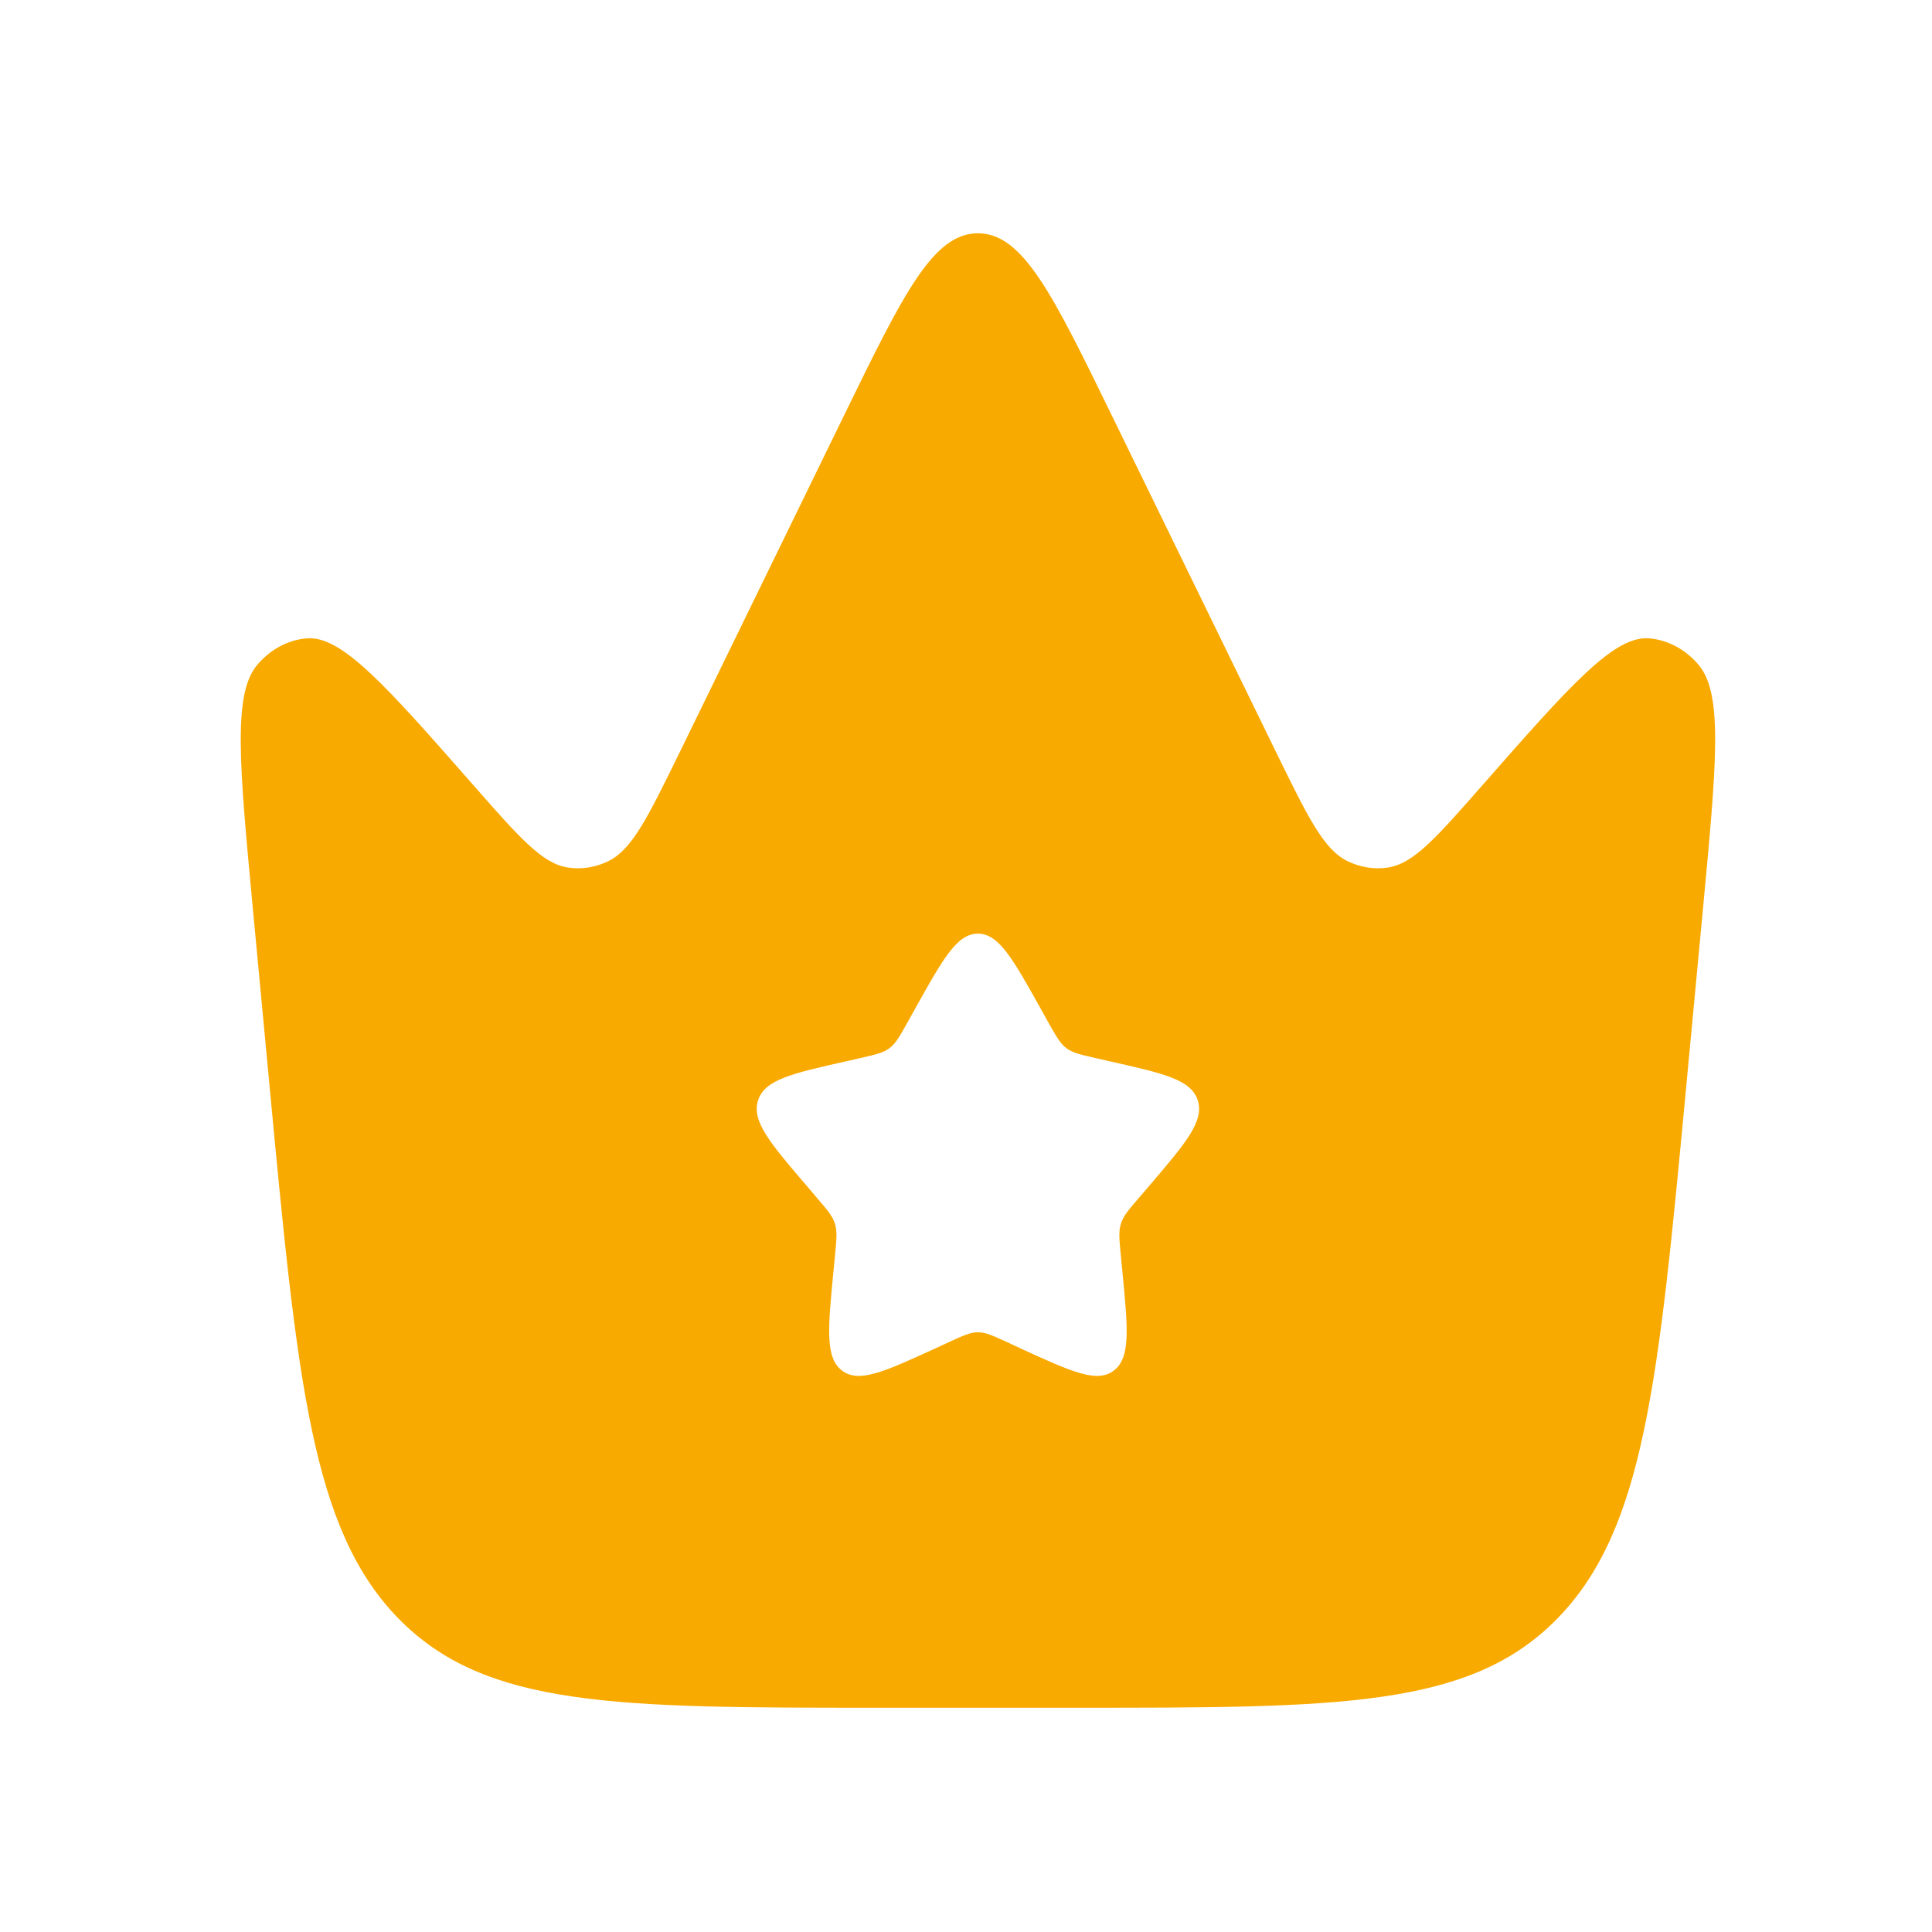 <svg width="12" height="12" viewBox="0 0 12 12" fill="none" xmlns="http://www.w3.org/2000/svg">
<path fill-rule="evenodd" clip-rule="evenodd" d="M10.579 5.628L10.474 6.743C10.301 8.58 10.215 9.499 9.673 10.053C9.132 10.607 8.32 10.607 6.697 10.607H5.451C3.828 10.607 3.017 10.607 2.475 10.053C1.934 9.499 1.847 8.58 1.674 6.743L1.569 5.628C1.487 4.752 1.446 4.314 1.595 4.133C1.676 4.035 1.787 3.975 1.904 3.965C2.122 3.946 2.396 4.257 2.943 4.88C3.226 5.202 3.367 5.363 3.525 5.388C3.613 5.402 3.702 5.387 3.782 5.347C3.928 5.273 4.025 5.074 4.22 4.676L5.244 2.577C5.611 1.825 5.795 1.449 6.074 1.449C6.353 1.449 6.537 1.825 6.904 2.577L7.928 4.676C8.123 5.074 8.22 5.273 8.366 5.347C8.446 5.387 8.536 5.402 8.623 5.388C8.781 5.363 8.922 5.202 9.205 4.88C9.752 4.257 10.026 3.946 10.244 3.965C10.361 3.975 10.472 4.035 10.553 4.133C10.703 4.314 10.661 4.752 10.579 5.628ZM6.51 6.348L6.465 6.267C6.291 5.955 6.204 5.799 6.074 5.799C5.944 5.799 5.857 5.955 5.683 6.267L5.638 6.348C5.589 6.436 5.564 6.481 5.525 6.51C5.487 6.539 5.439 6.55 5.343 6.572L5.255 6.592C4.917 6.668 4.748 6.706 4.708 6.836C4.668 6.965 4.783 7.1 5.014 7.369L5.073 7.439C5.139 7.515 5.171 7.553 5.186 7.601C5.201 7.648 5.196 7.699 5.186 7.801L5.177 7.894C5.142 8.254 5.125 8.433 5.23 8.513C5.335 8.593 5.493 8.52 5.81 8.375L5.892 8.337C5.981 8.296 6.026 8.275 6.074 8.275C6.122 8.275 6.167 8.296 6.257 8.337L6.338 8.375C6.655 8.52 6.813 8.593 6.918 8.513C7.023 8.433 7.006 8.254 6.971 7.894L6.962 7.801C6.952 7.699 6.947 7.648 6.962 7.601C6.977 7.553 7.009 7.515 7.075 7.439L7.135 7.369C7.365 7.1 7.48 6.965 7.44 6.836C7.4 6.706 7.231 6.668 6.893 6.592L6.805 6.572C6.709 6.55 6.661 6.539 6.623 6.51C6.584 6.481 6.56 6.436 6.51 6.348Z" fill="#F9AA00"/>
</svg>
